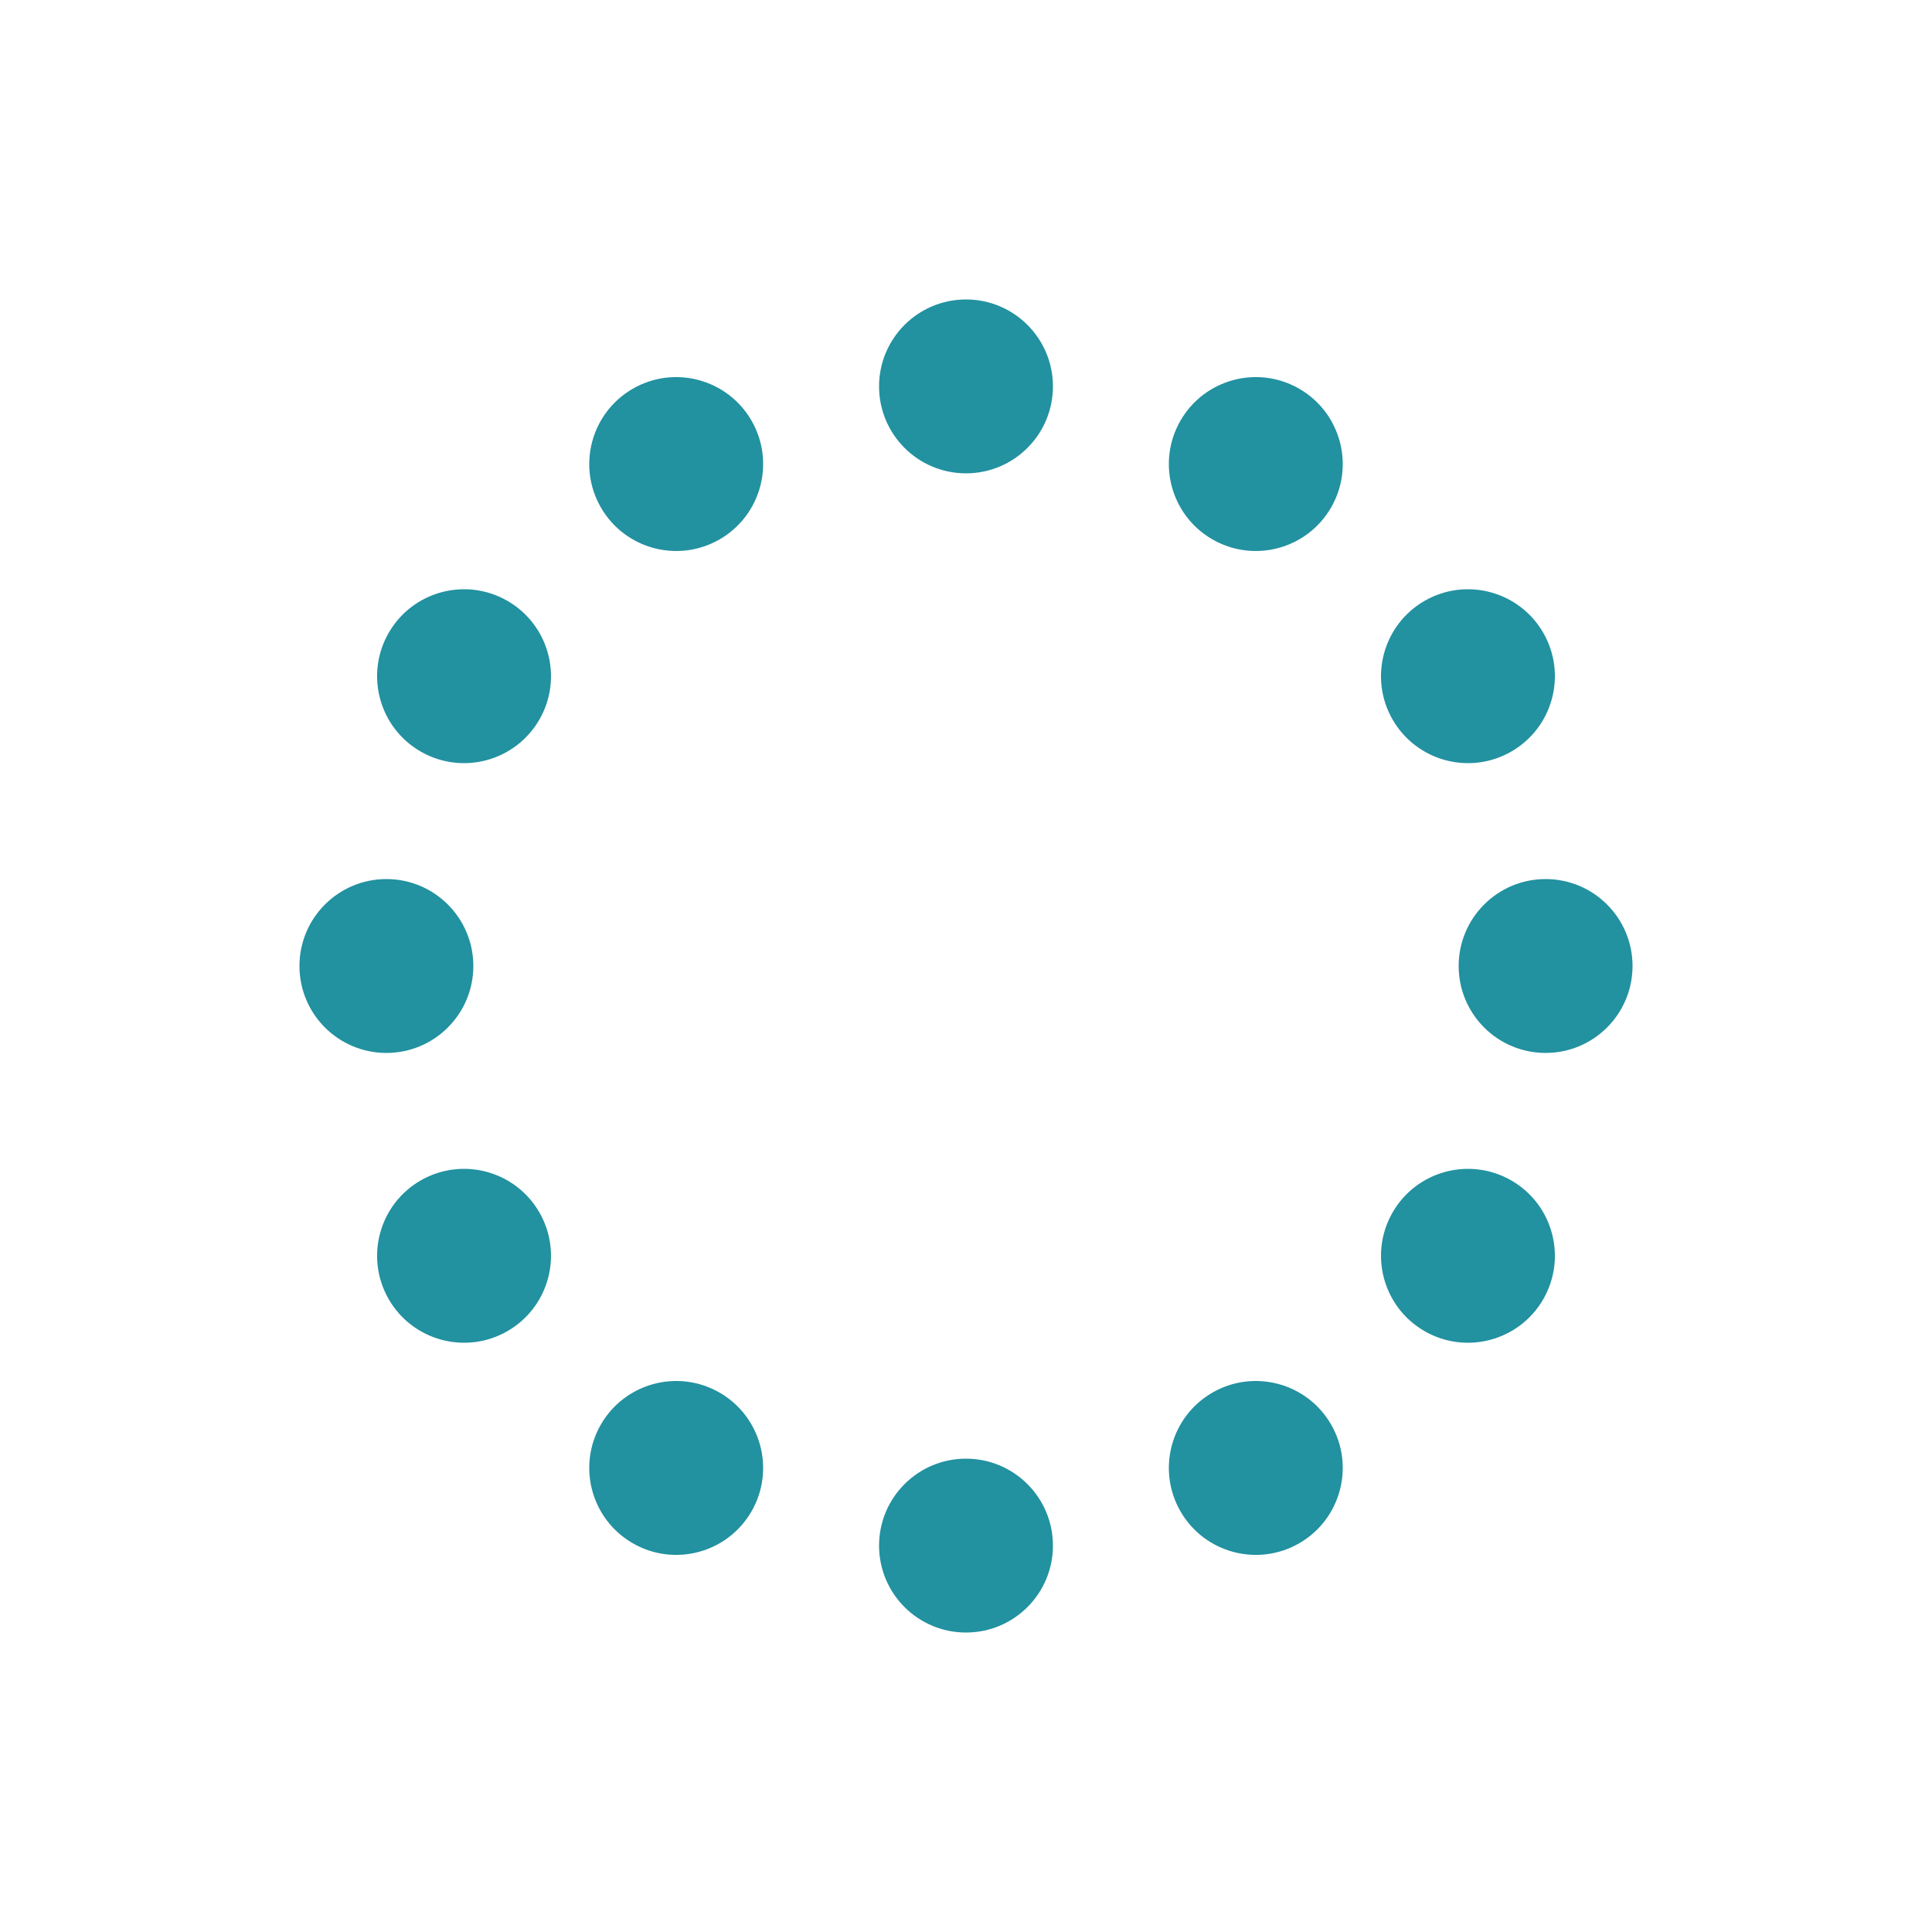 <svg id="spinnerLoaderRef" xmlns="http://www.w3.org/2000/svg" xmlns:xlink="http://www.w3.org/1999/xlink"
     viewBox="0 0 100 100" width="100" height="100" overflow="visible" fill="#2291a0" stroke="#2291a0"
     class="single-loader">
    <defs>
        <circle id="spinner" r="4" cx="50" cy="50" transform="translate(0 -30)"/>
    </defs>
    <use xmlns:xlink="http://www.w3.org/1999/xlink" xlink:href="#spinner" transform="rotate(0 50 50)">
        <animate attributeName="opacity" values="0;1;0" dur="1s" begin="0s" repeatCount="indefinite"/>
    </use>
    <use xmlns:xlink="http://www.w3.org/1999/xlink" xlink:href="#spinner" transform="rotate(30 50 50)">
        <animate attributeName="opacity" values="0;1;0" dur="1s" begin="0.08s" repeatCount="indefinite"/>
    </use>
    <use xmlns:xlink="http://www.w3.org/1999/xlink" xlink:href="#spinner" transform="rotate(60 50 50)">
        <animate attributeName="opacity" values="0;1;0" dur="1s" begin="0.16s" repeatCount="indefinite"/>
    </use>
    <use xmlns:xlink="http://www.w3.org/1999/xlink" xlink:href="#spinner" transform="rotate(90 50 50)">
        <animate attributeName="opacity" values="0;1;0" dur="1s" begin="0.24s" repeatCount="indefinite"/>
    </use>
    <use xmlns:xlink="http://www.w3.org/1999/xlink" xlink:href="#spinner" transform="rotate(120 50 50)">
        <animate attributeName="opacity" values="0;1;0" dur="1s" begin="0.32s" repeatCount="indefinite"/>
    </use>
    <use xmlns:xlink="http://www.w3.org/1999/xlink" xlink:href="#spinner" transform="rotate(150 50 50)">
        <animate attributeName="opacity" values="0;1;0" dur="1s" begin="0.4s" repeatCount="indefinite"/>
    </use>
    <use xmlns:xlink="http://www.w3.org/1999/xlink" xlink:href="#spinner" transform="rotate(180 50 50)">
        <animate attributeName="opacity" values="0;1;0" dur="1s" begin="0.48s" repeatCount="indefinite"/>
    </use>
    <use xmlns:xlink="http://www.w3.org/1999/xlink" xlink:href="#spinner" transform="rotate(210 50 50)">
        <animate attributeName="opacity" values="0;1;0" dur="1s" begin="0.56s" repeatCount="indefinite"/>
    </use>
    <use xmlns:xlink="http://www.w3.org/1999/xlink" xlink:href="#spinner" transform="rotate(240 50 50)">
        <animate attributeName="opacity" values="0;1;0" dur="1s" begin="0.64s" repeatCount="indefinite"/>
    </use>
    <use xmlns:xlink="http://www.w3.org/1999/xlink" xlink:href="#spinner" transform="rotate(270 50 50)">
        <animate attributeName="opacity" values="0;1;0" dur="1s" begin="0.72s" repeatCount="indefinite"/>
    </use>
    <use xmlns:xlink="http://www.w3.org/1999/xlink" xlink:href="#spinner" transform="rotate(300 50 50)">
        <animate attributeName="opacity" values="0;1;0" dur="1s" begin="0.8s" repeatCount="indefinite"/>
    </use>
    <use xmlns:xlink="http://www.w3.org/1999/xlink" xlink:href="#spinner" transform="rotate(330 50 50)">
        <animate attributeName="opacity" values="0;1;0" dur="1s" begin="0.88s" repeatCount="indefinite"/>
    </use>
</svg>